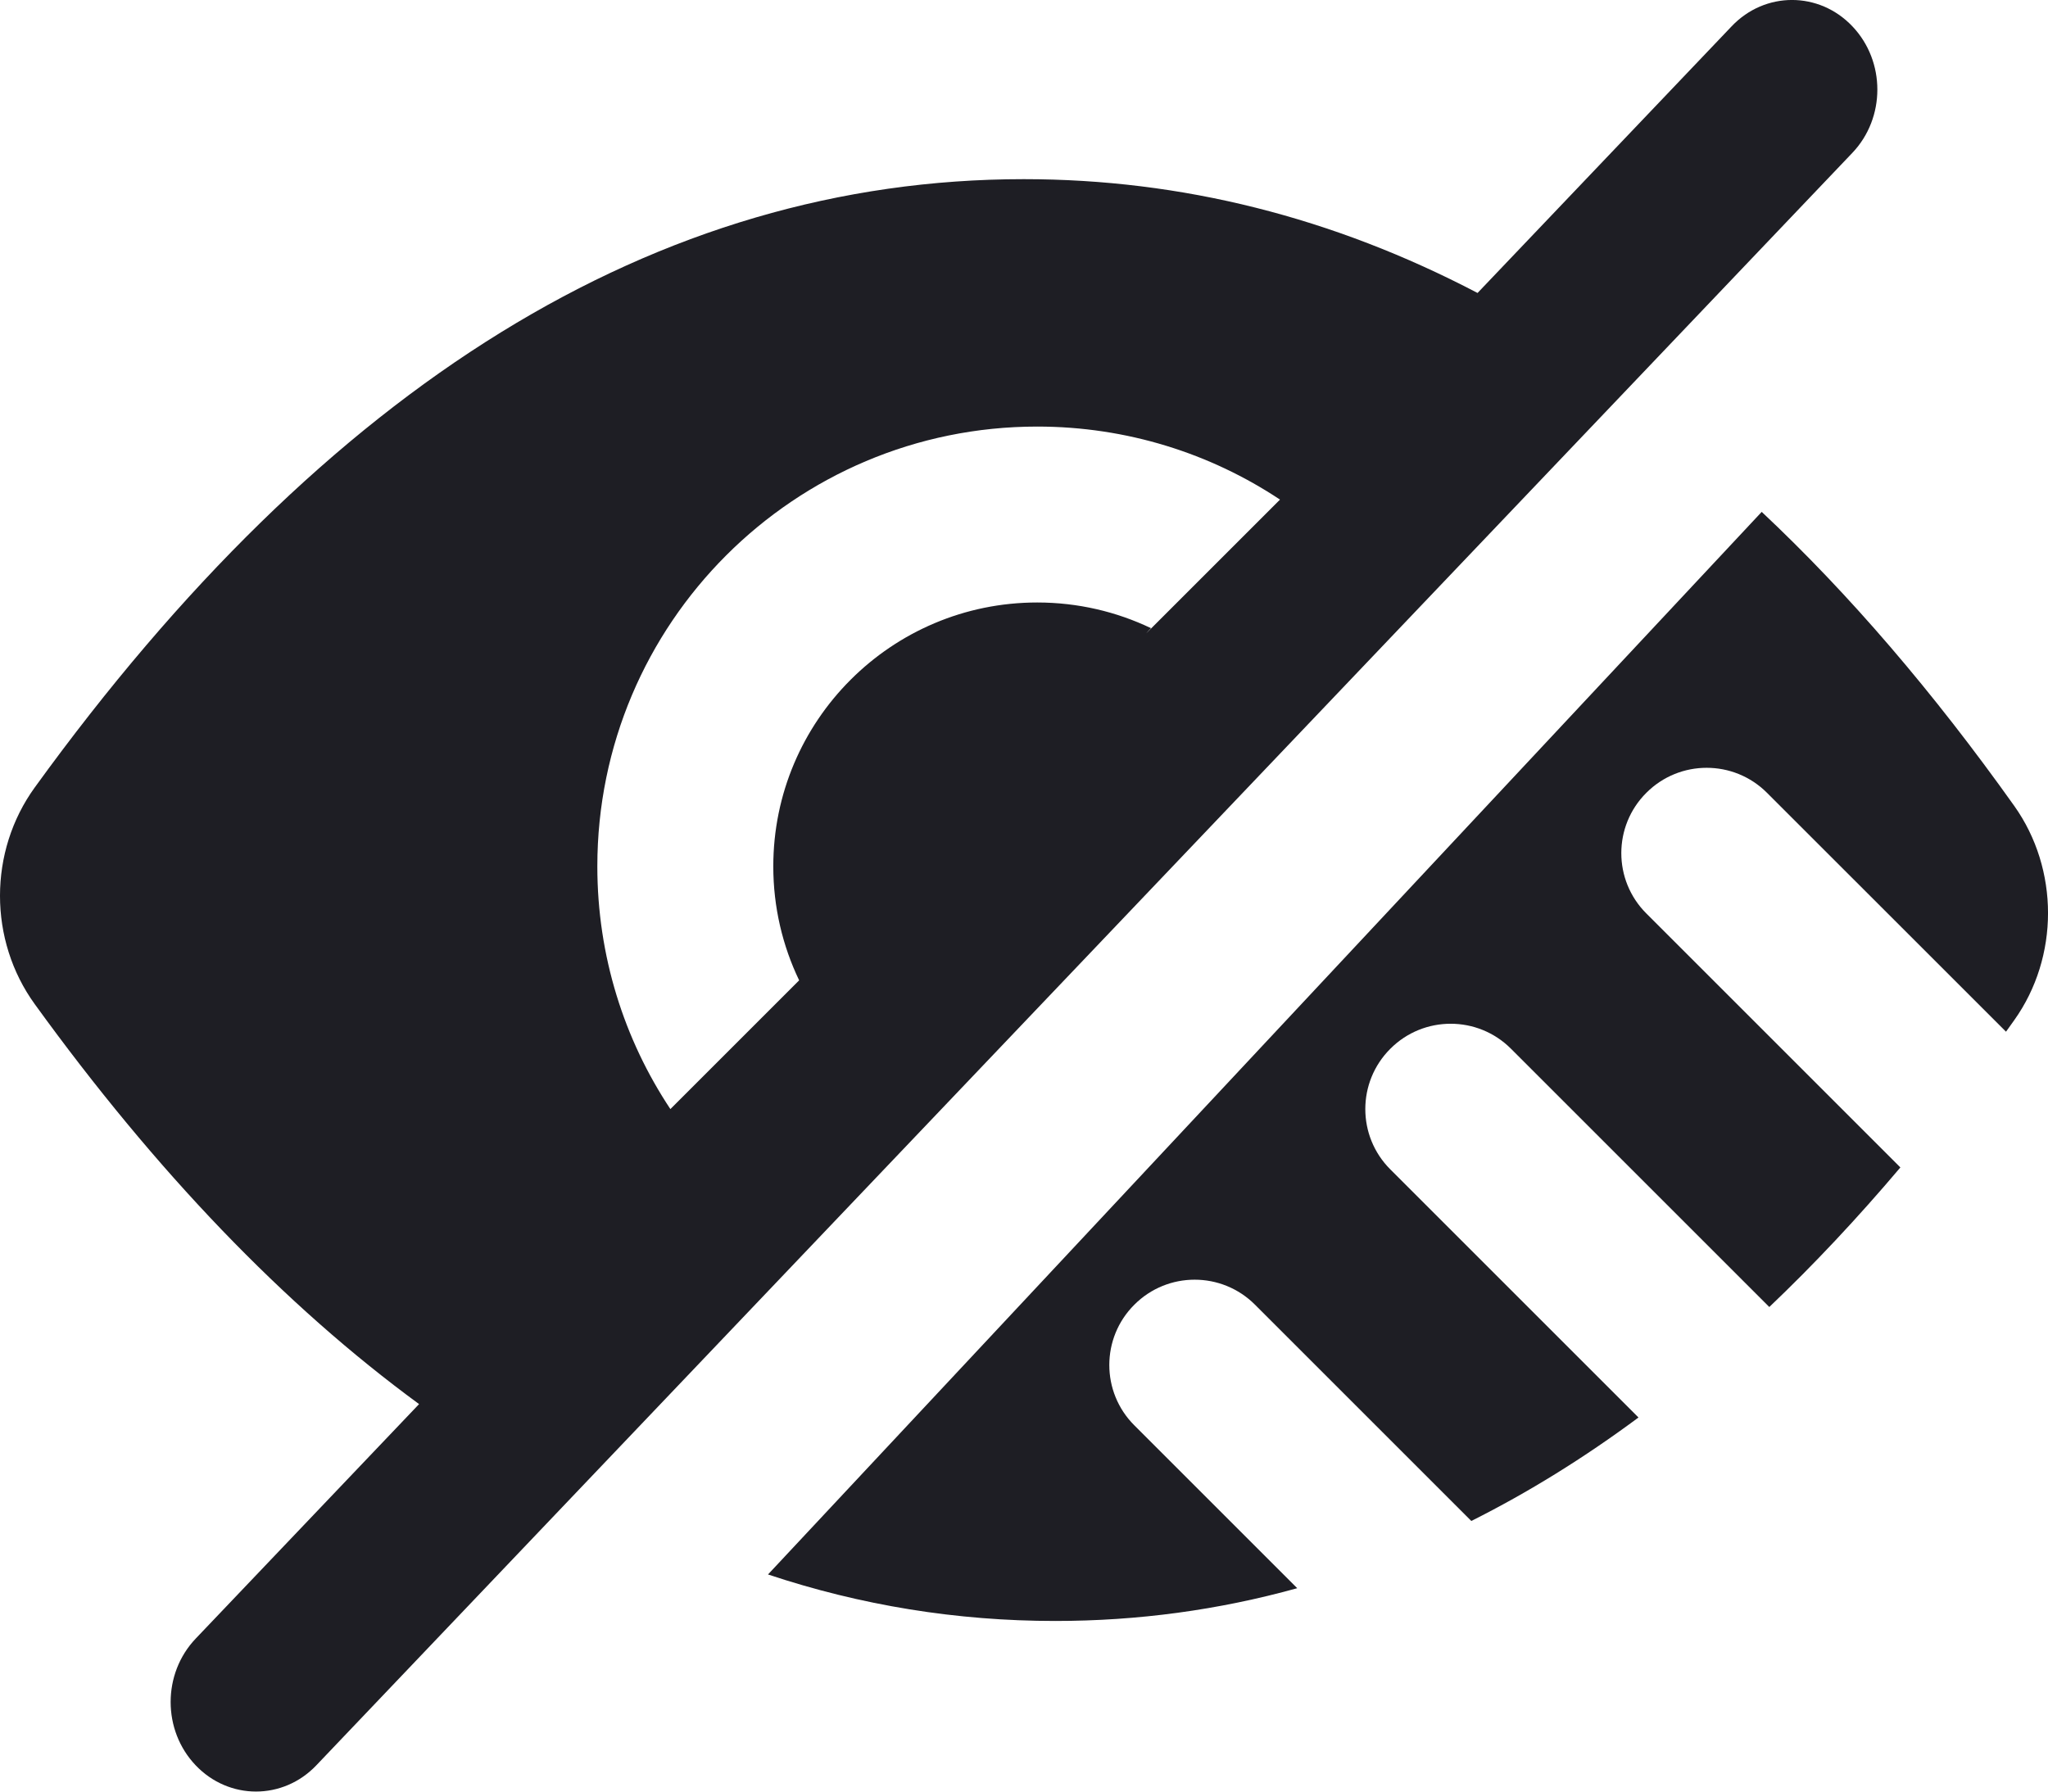 <svg id="meteor-icon-kit__solid-low-vision" viewBox="0 0 24 21" fill="none" xmlns="http://www.w3.org/2000/svg"><path fill-rule="evenodd" clip-rule="evenodd" d="M4.911 16.458C3.332 15.301 1.83 13.736 0.408 11.771C-0.136 11.02 -0.136 9.98 0.408 9.229C3.823 4.511 7.697 2.1 11.997 2.1C13.849 2.1 15.623 2.548 17.315 3.434L20.293 0.308C20.683 -0.103 21.317 -0.103 21.707 0.308C22.098 0.718 22.098 1.382 21.707 1.792L3.707 20.692C3.317 21.102 2.683 21.102 2.293 20.692C1.902 20.282 1.902 19.618 2.293 19.207L4.911 16.458zM9.365 11.491C9.171 11.087 9.062 10.633 9.062 10.155C9.062 8.447 10.447 7.062 12.155 7.062C12.632 7.062 13.084 7.17 13.488 7.363C13.469 7.383 13.45 7.402 13.433 7.423L15 5.856C14.185 5.315 13.206 5 12.155 5C9.308 5 7 7.308 7 10.155C7 11.206 7.315 12.185 7.856 13L9.365 11.491z" fill="#1E1E24"/><path d="M9 18.455C10.09 18.818 11.212 19 12.366 19C13.334 19 14.279 18.872 15.202 18.616L13.293 16.707C12.902 16.317 12.902 15.683 13.293 15.293C13.683 14.902 14.317 14.902 14.707 15.293L17.242 17.828C17.908 17.494 18.561 17.09 19.201 16.615L16.293 13.707C15.902 13.317 15.902 12.683 16.293 12.293C16.683 11.902 17.317 11.902 17.707 12.293L20.734 15.32C21.255 14.824 21.767 14.279 22.27 13.684L19.293 10.707C18.902 10.317 18.902 9.683 19.293 9.293C19.683 8.902 20.317 8.902 20.707 9.293L23.508 12.093C23.54 12.048 23.572 12.003 23.605 11.957C24.132 11.216 24.132 10.189 23.605 9.447C22.654 8.11 21.668 6.96 20.645 6L9 18.455z" fill="#1E1E24"/></svg>